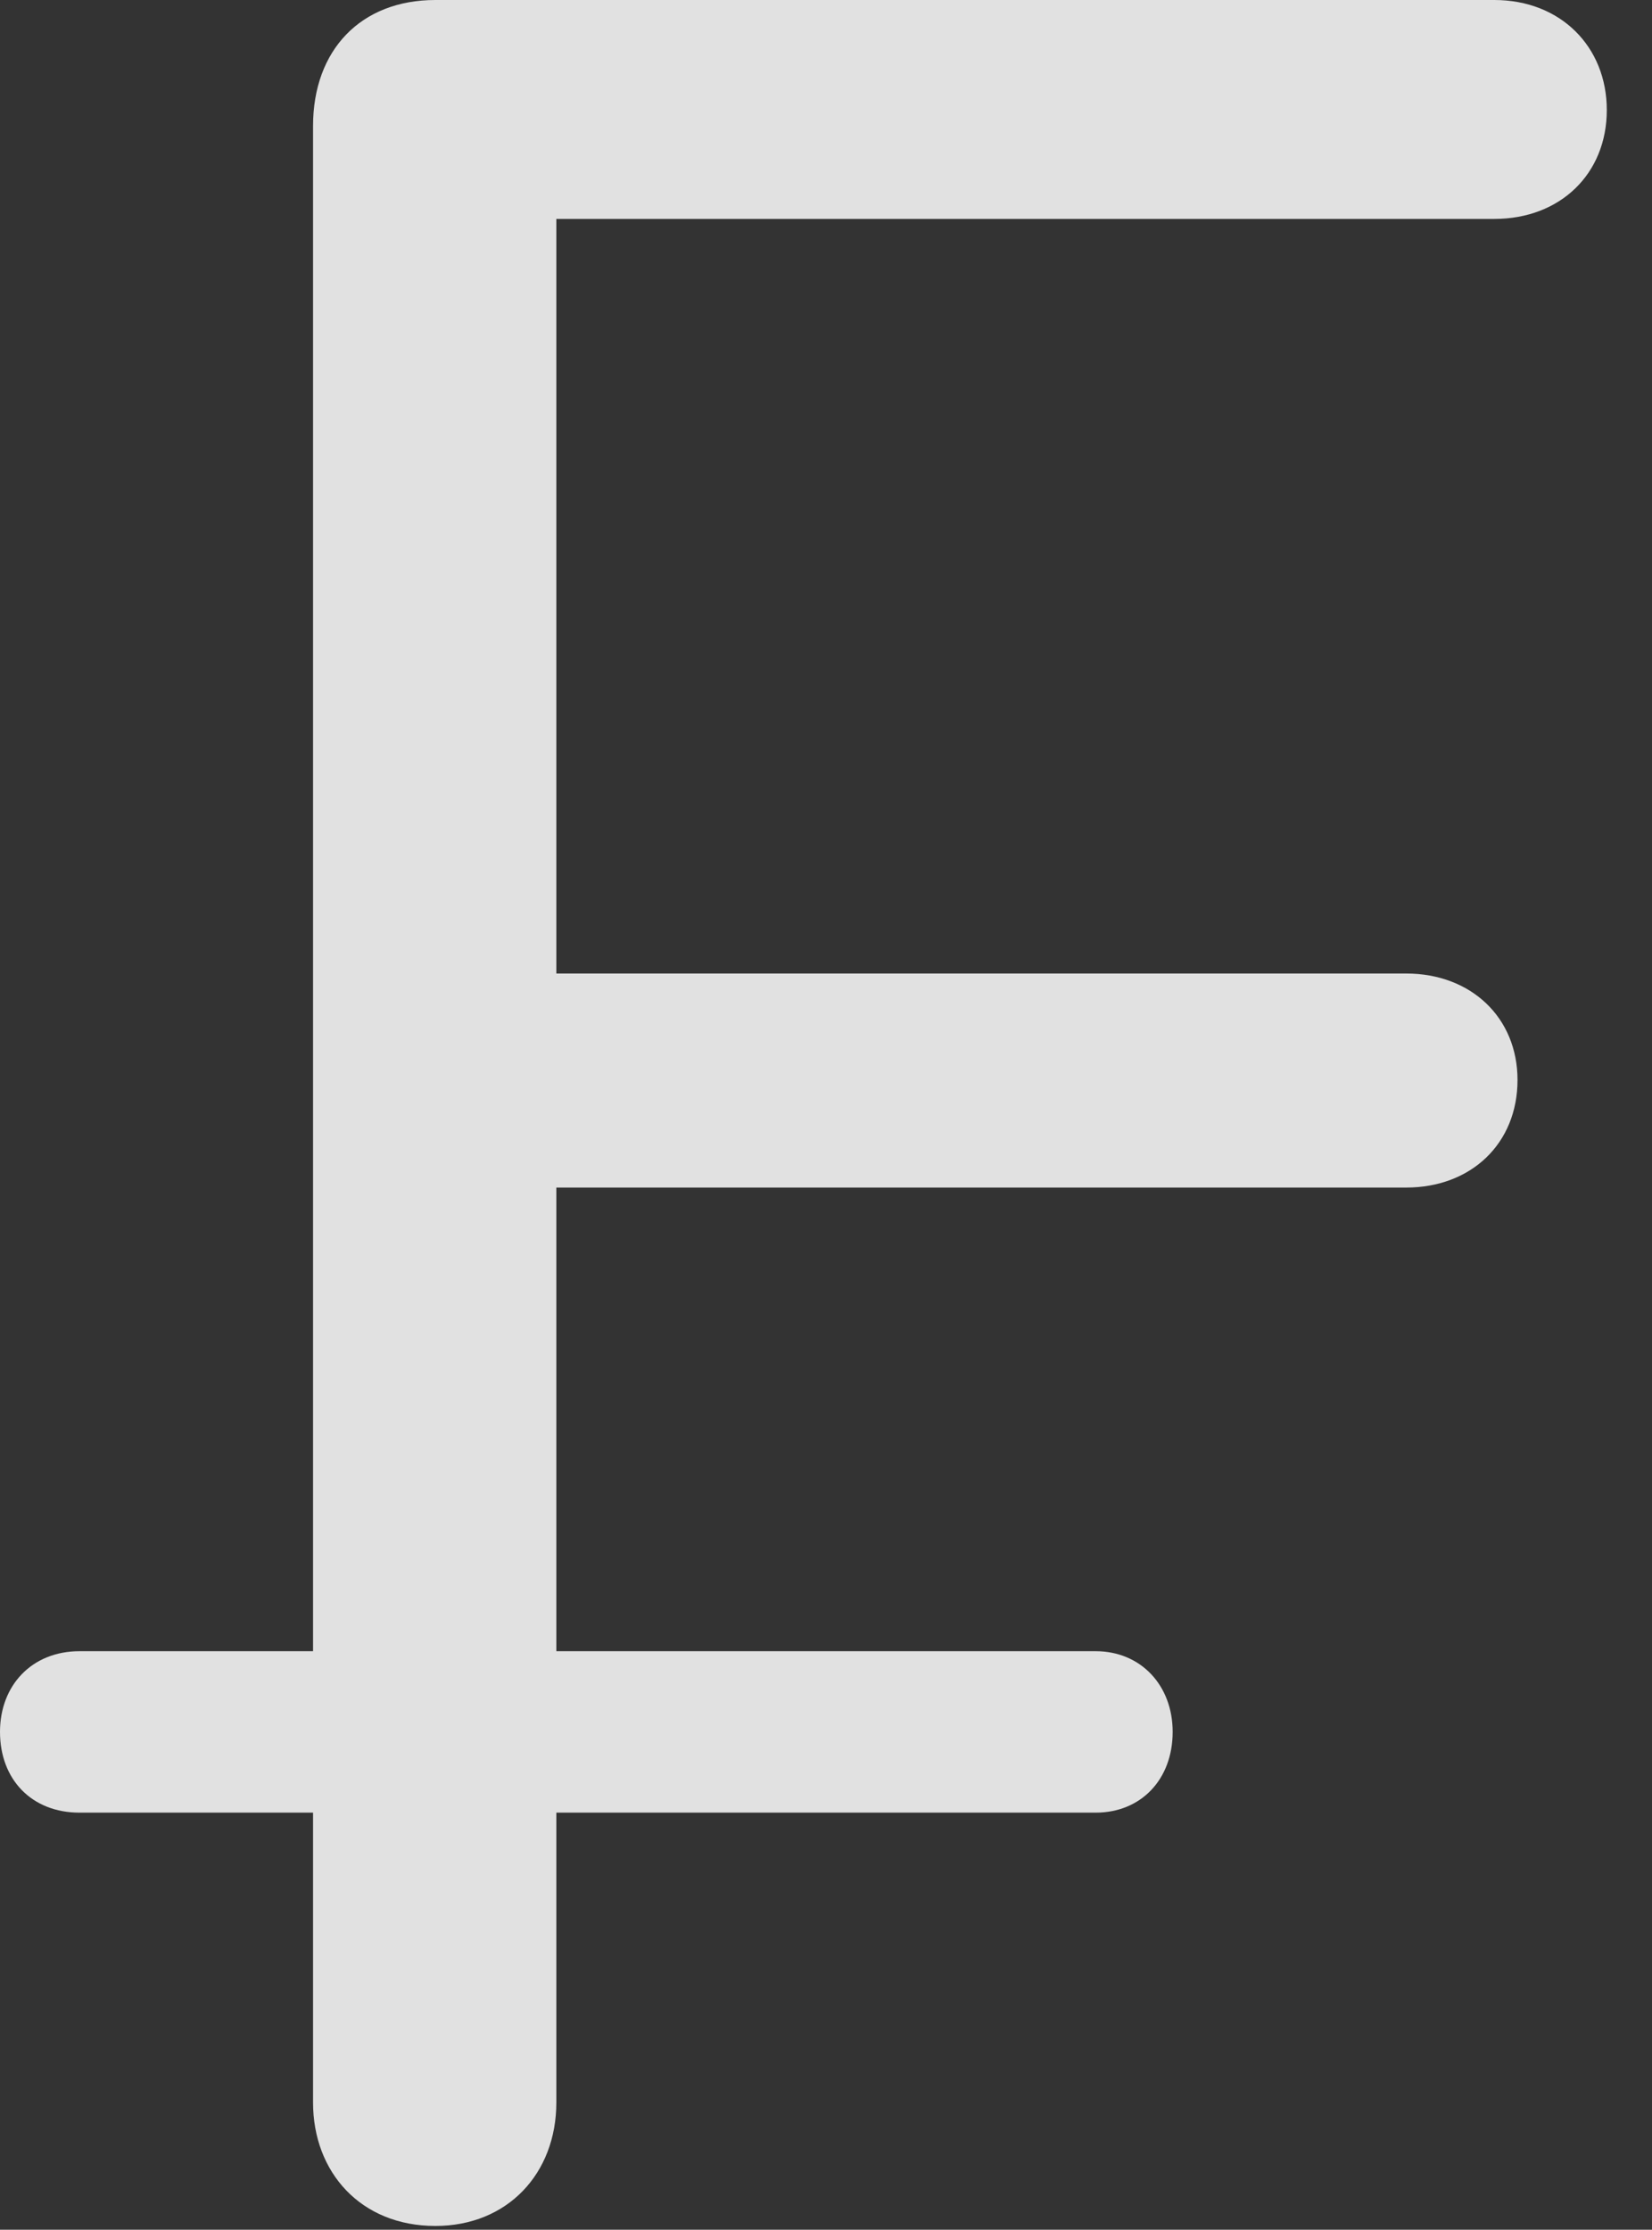 <?xml version="1.0" encoding="UTF-8"?>
<!--Generator: Apple Native CoreSVG 341-->
<!DOCTYPE svg
PUBLIC "-//W3C//DTD SVG 1.1//EN"
       "http://www.w3.org/Graphics/SVG/1.1/DTD/svg11.dtd">
<svg version="1.1" xmlns="http://www.w3.org/2000/svg" xmlns:xlink="http://www.w3.org/1999/xlink" viewBox="0 0 13.193 17.803">
 <rect x="0" y="0" width="13.193" height="17.803" fill="#333333" stroke="none"/>
 <g>
  <rect height="17.803" opacity="0" width="13.193" x="0" y="0"/>
  <path d="M3.477 17.773C4.053 17.773 4.443 17.354 4.443 16.787L4.443 14.473L8.75 14.473C9.111 14.473 9.365 14.209 9.365 13.828C9.365 13.457 9.111 13.184 8.75 13.184L4.443 13.184L4.443 9.482L11.23 9.482C11.748 9.482 12.119 9.131 12.119 8.623C12.119 8.125 11.748 7.773 11.23 7.773L4.443 7.773L4.443 1.748L11.934 1.748C12.461 1.748 12.832 1.387 12.832 0.879C12.832 0.371 12.461 0 11.934 0L3.477 0C2.881 0 2.5 0.4 2.5 1.006L2.5 13.184L0.635 13.184C0.254 13.184 0 13.457 0 13.828C0 14.209 0.254 14.473 0.635 14.473L2.5 14.473L2.5 16.787C2.5 17.344 2.881 17.773 3.477 17.773Z" fill="white" fill-opacity="0.85"/>
 </g>
</svg>
